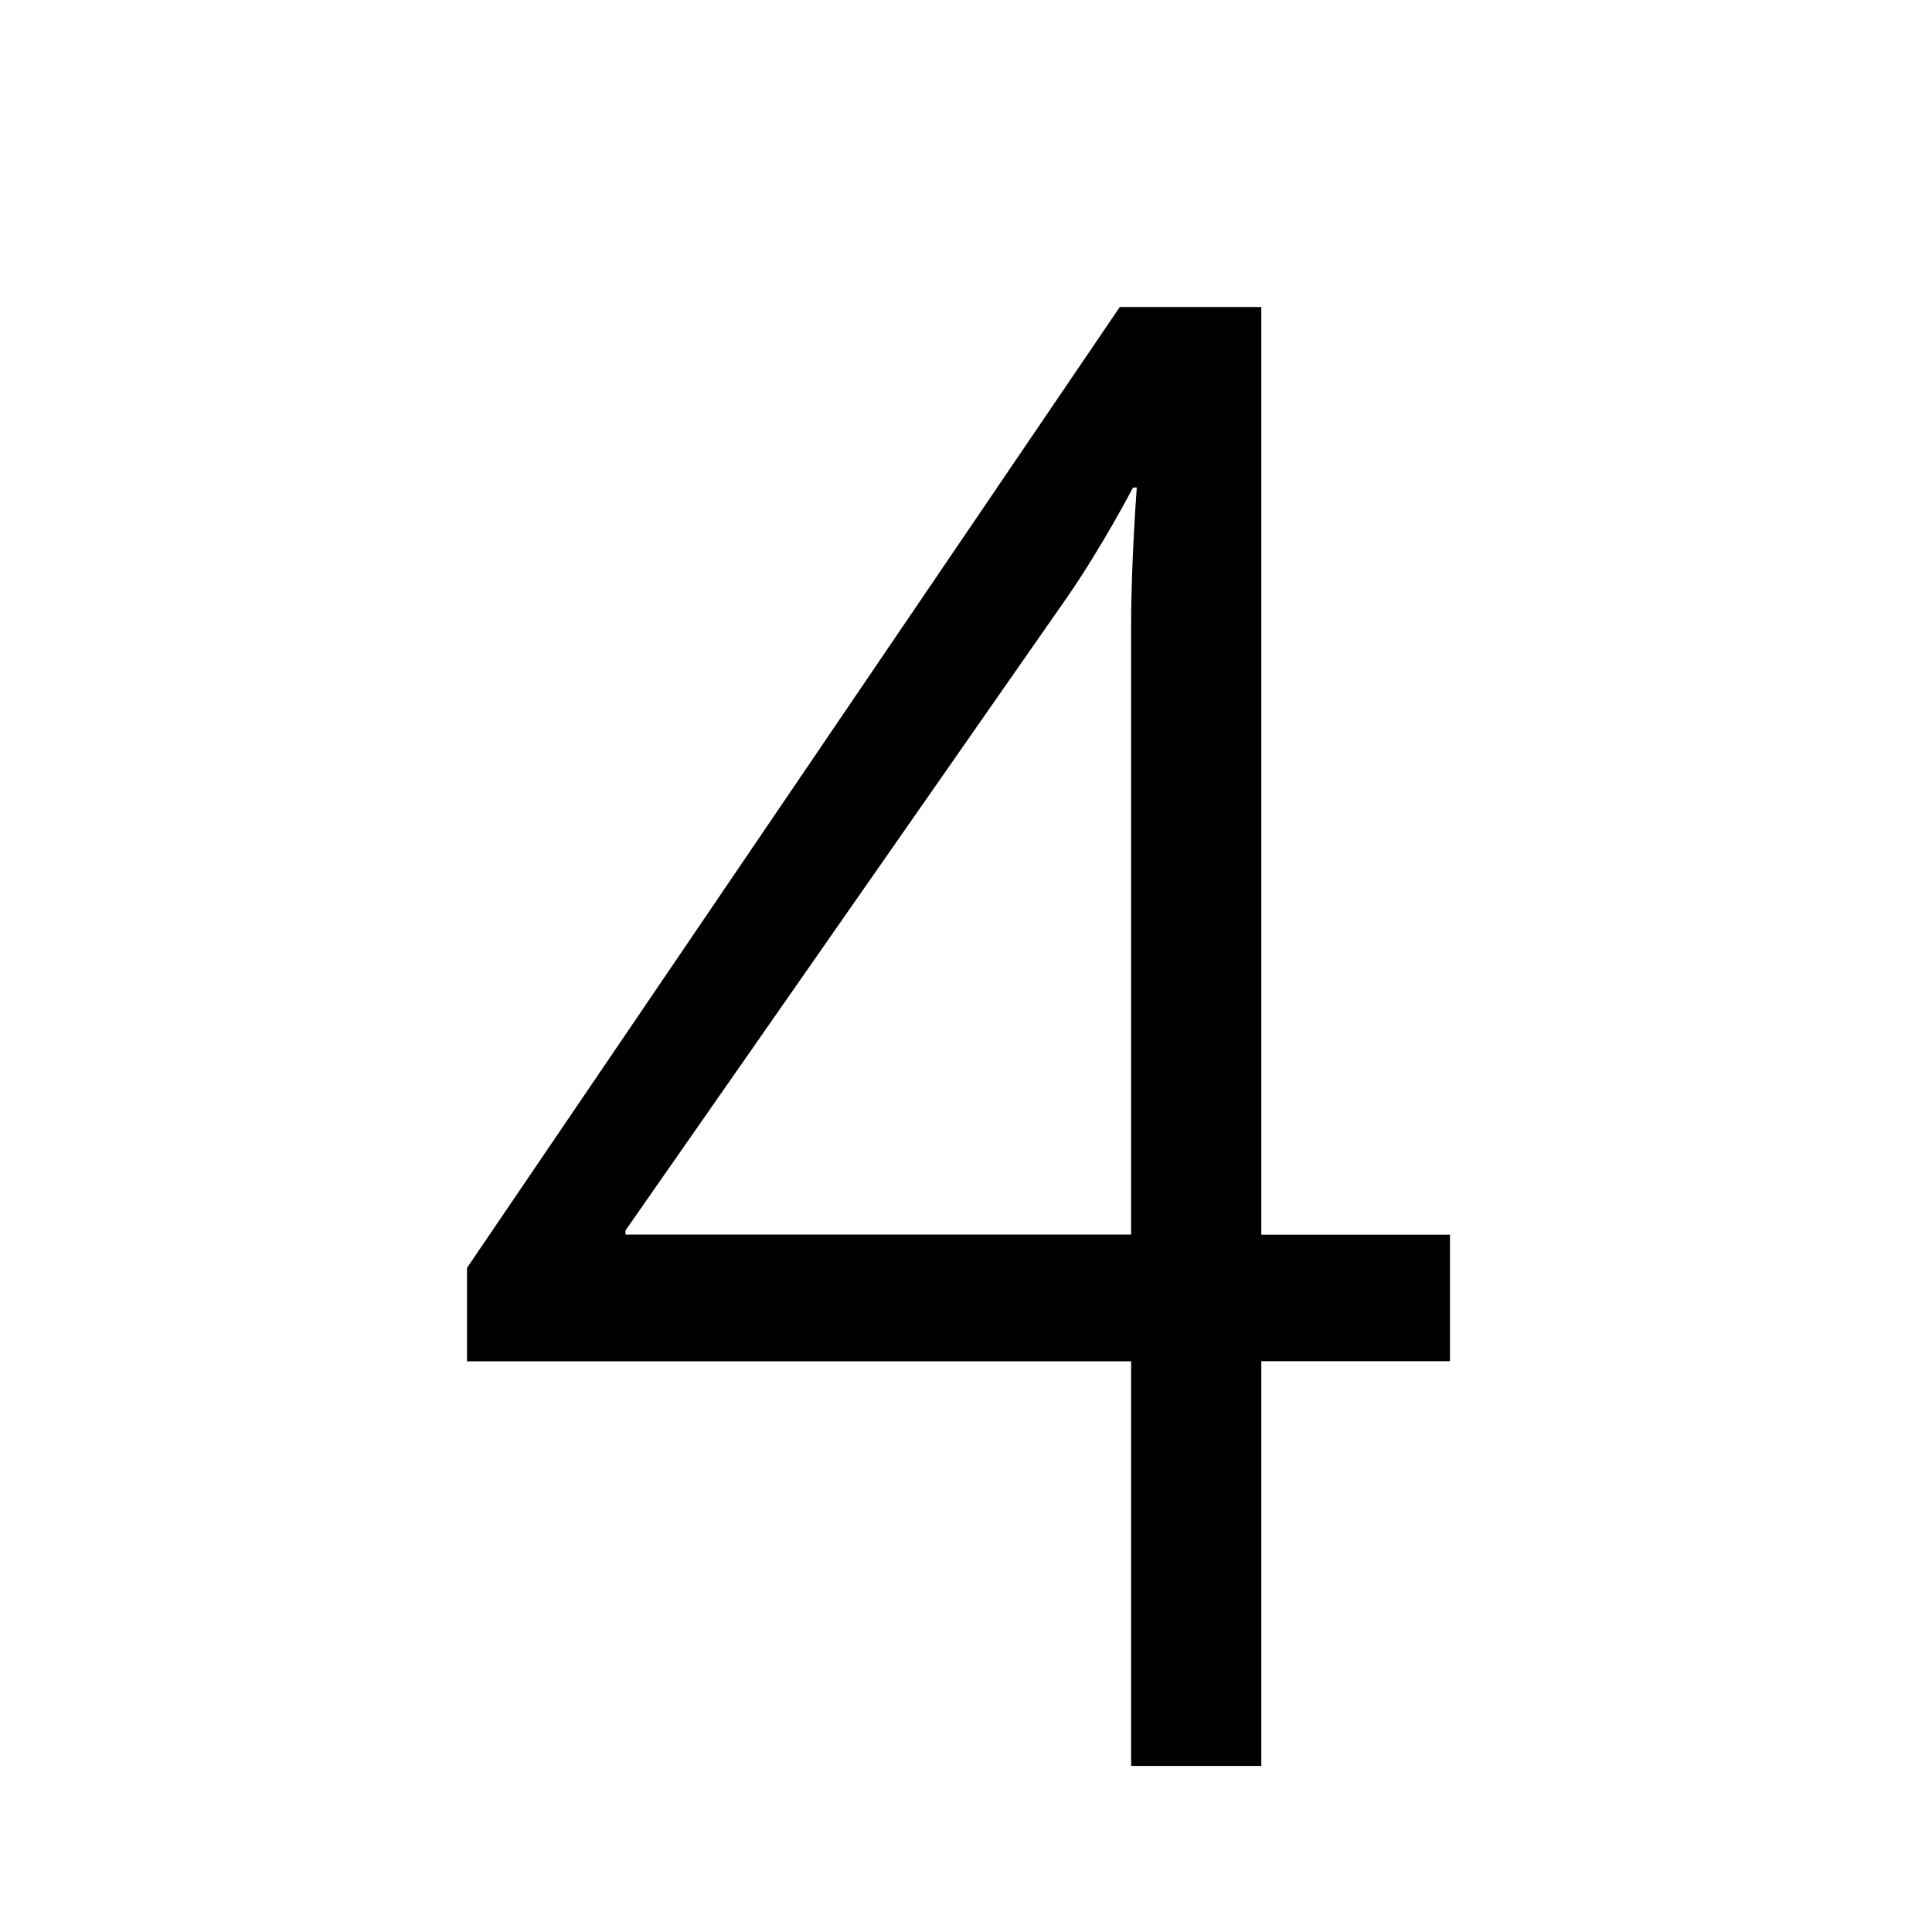 <?xml version="1.0" encoding="utf-8"?>
<!-- Generator: Adobe Illustrator 16.0.4, SVG Export Plug-In . SVG Version: 6.00 Build 0)  -->
<!DOCTYPE svg PUBLIC "-//W3C//DTD SVG 1.1//EN" "http://www.w3.org/Graphics/SVG/1.1/DTD/svg11.dtd">
<svg version="1.1" id="レイヤー_1" xmlns="http://www.w3.org/2000/svg" xmlns:xlink="http://www.w3.org/1999/xlink" x="0px"
	 y="0px" width="256px" height="256px" viewBox="0 0 256 256" enable-background="new 0 0 256 256" xml:space="preserve">
<g>
	<path d="M61.88,168l86.5-127.32h18.75V163.6h25v16.77h-25V234h-17.25v-53.62h-88V168z M149.88,163.6V82.75
		c0-8.25,0.75-18.15,0.75-18.15h-0.5c0,0-4,7.7-8.75,14.57l-58.5,83.87v0.55H149.88z"/>
</g>
</svg>
